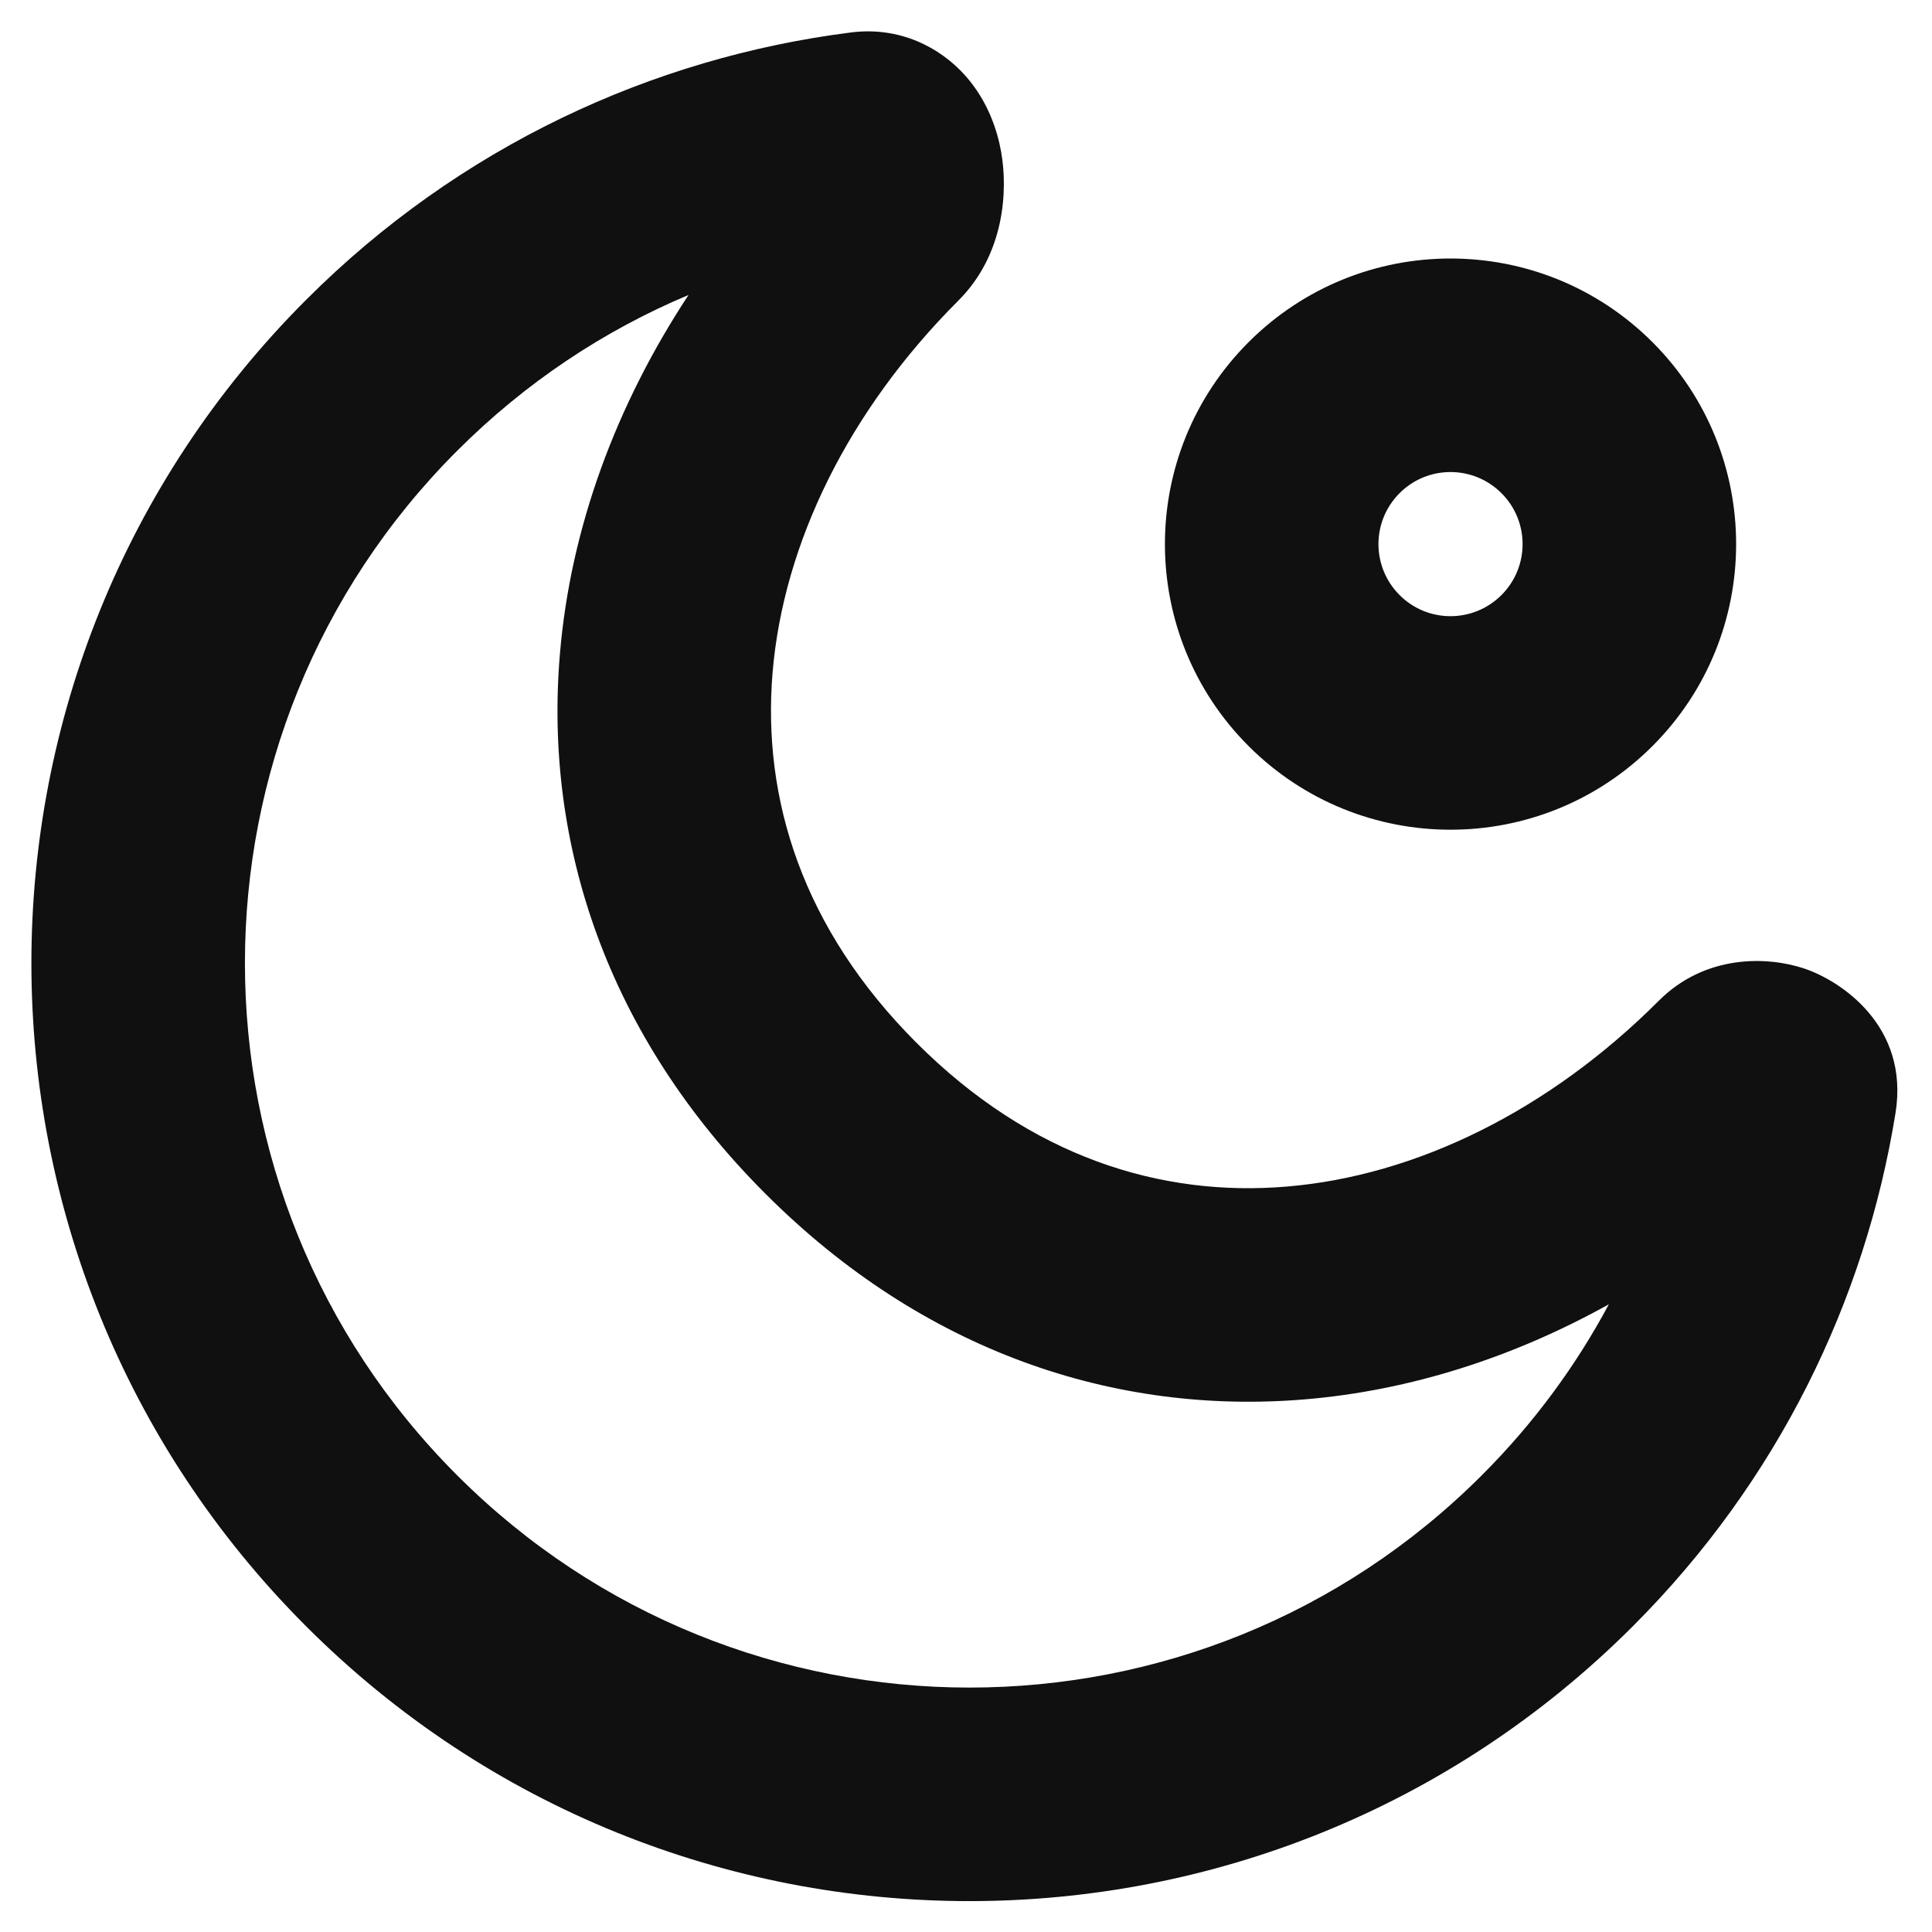 <svg width="19" height="19" viewBox="0 0 19 19" fill="none" xmlns="http://www.w3.org/2000/svg">
<path fill-rule="evenodd" clip-rule="evenodd" d="M4.496 14.509C1.713 11.727 1.713 7.215 4.496 4.433C5.17 3.759 5.944 3.248 6.771 2.901C6.062 3.978 5.61 5.187 5.506 6.436C5.349 8.302 5.974 10.187 7.528 11.74C9.081 13.294 10.966 13.918 12.831 13.762C13.874 13.675 14.889 13.346 15.822 12.827C15.499 13.431 15.083 13.999 14.572 14.509C11.79 17.292 7.278 17.292 4.496 14.509ZM3.011 2.948C-0.592 6.551 -0.592 12.392 3.011 15.994C6.613 19.597 12.455 19.597 16.057 15.994C17.481 14.571 18.343 12.795 18.641 10.947C18.78 10.087 18.097 9.643 17.744 9.525C17.382 9.404 16.772 9.383 16.313 9.842C15.23 10.925 13.925 11.563 12.656 11.669C11.412 11.774 10.133 11.376 9.013 10.255C7.892 9.134 7.494 7.856 7.598 6.612C7.705 5.343 8.343 4.038 9.426 2.955C9.879 2.502 9.913 1.876 9.846 1.496C9.808 1.281 9.715 0.994 9.495 0.746C9.244 0.463 8.845 0.259 8.37 0.319C6.411 0.567 4.514 1.444 3.011 2.948ZM13.764 5.852C13.487 5.575 13.487 5.127 13.764 4.85C14.04 4.573 14.489 4.573 14.766 4.85C15.043 5.127 15.043 5.575 14.766 5.852C14.489 6.129 14.04 6.129 13.764 5.852ZM12.279 3.365C11.182 4.462 11.182 6.24 12.279 7.337C13.376 8.434 15.154 8.434 16.251 7.337C17.348 6.24 17.348 4.462 16.251 3.365C15.154 2.268 13.376 2.268 12.279 3.365Z" fill="#101011"/>
</svg>
